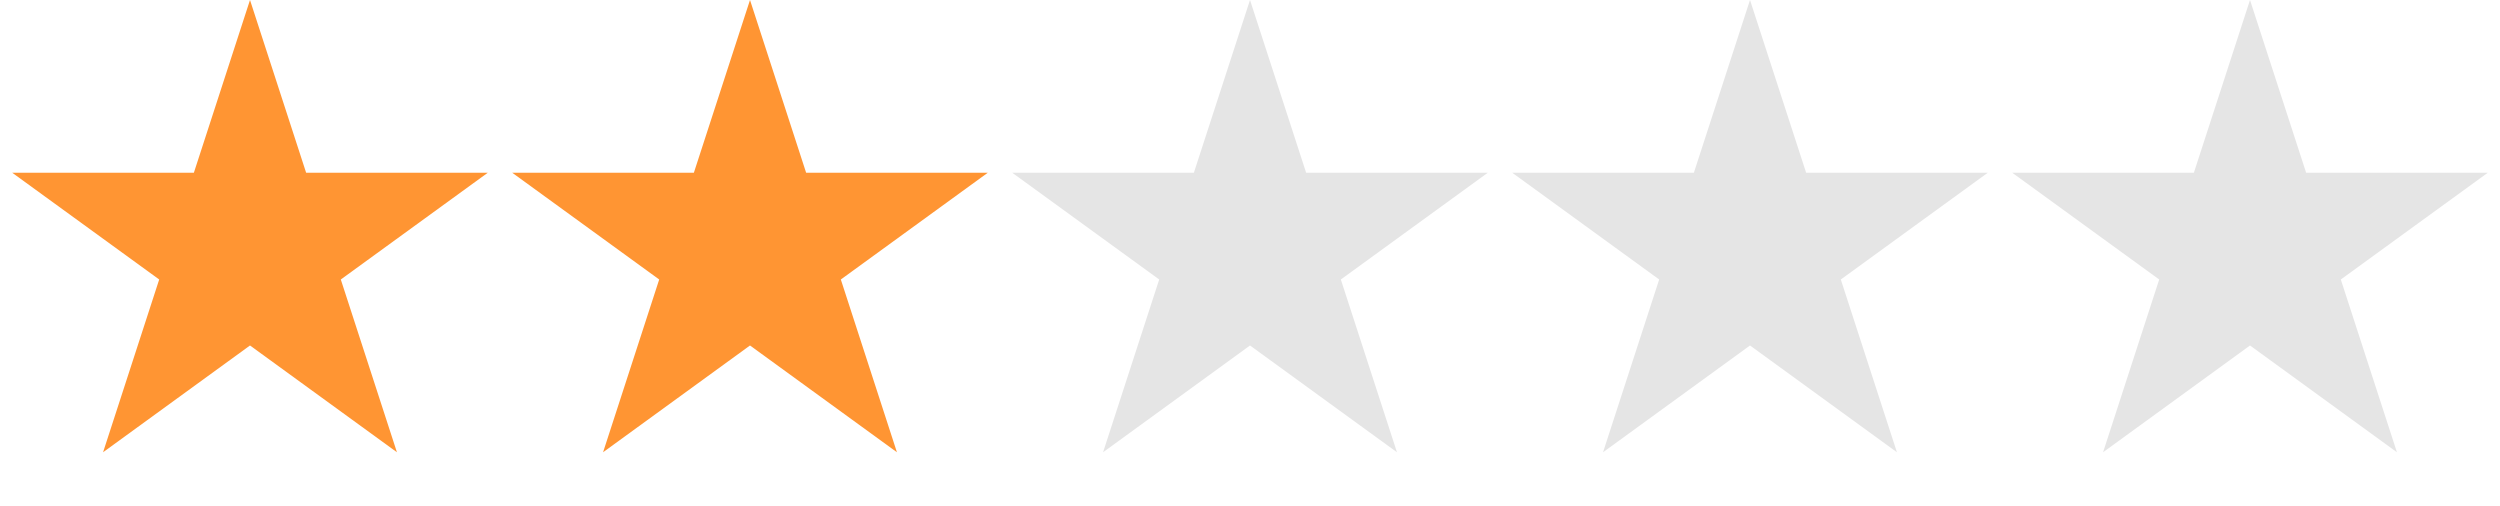 <svg width="84" height="17" viewBox="0 0 84 17" fill="none" xmlns="http://www.w3.org/2000/svg">
<path d="M8.4 0L10.286 5.804H16.389L11.451 9.391L13.337 15.196L8.4 11.608L3.463 15.196L5.349 9.391L0.411 5.804H6.514L8.4 0Z" fill="#FF9533"/>
<path d="M25.2 0L27.086 5.804H33.189L28.252 9.391L30.137 15.196L25.2 11.608L20.263 15.196L22.149 9.391L17.211 5.804H23.314L25.2 0Z" fill="#FF9533"/>
<path d="M42 0L43.886 5.804H49.989L45.052 9.391L46.938 15.196L42 11.608L37.063 15.196L38.949 9.391L34.011 5.804H40.114L42 0Z" fill="#E5E5E5"/>
<path d="M58.8 0L60.686 5.804H66.789L61.851 9.391L63.737 15.196L58.8 11.608L53.862 15.196L55.748 9.391L50.811 5.804H56.914L58.8 0Z" fill="#E5E5E5"/>
<path d="M75.6 0L77.486 5.804H83.589L78.651 9.391L80.537 15.196L75.6 11.608L70.663 15.196L72.549 9.391L67.611 5.804H73.714L75.6 0Z" fill="#E5E5E5"/>
</svg>
